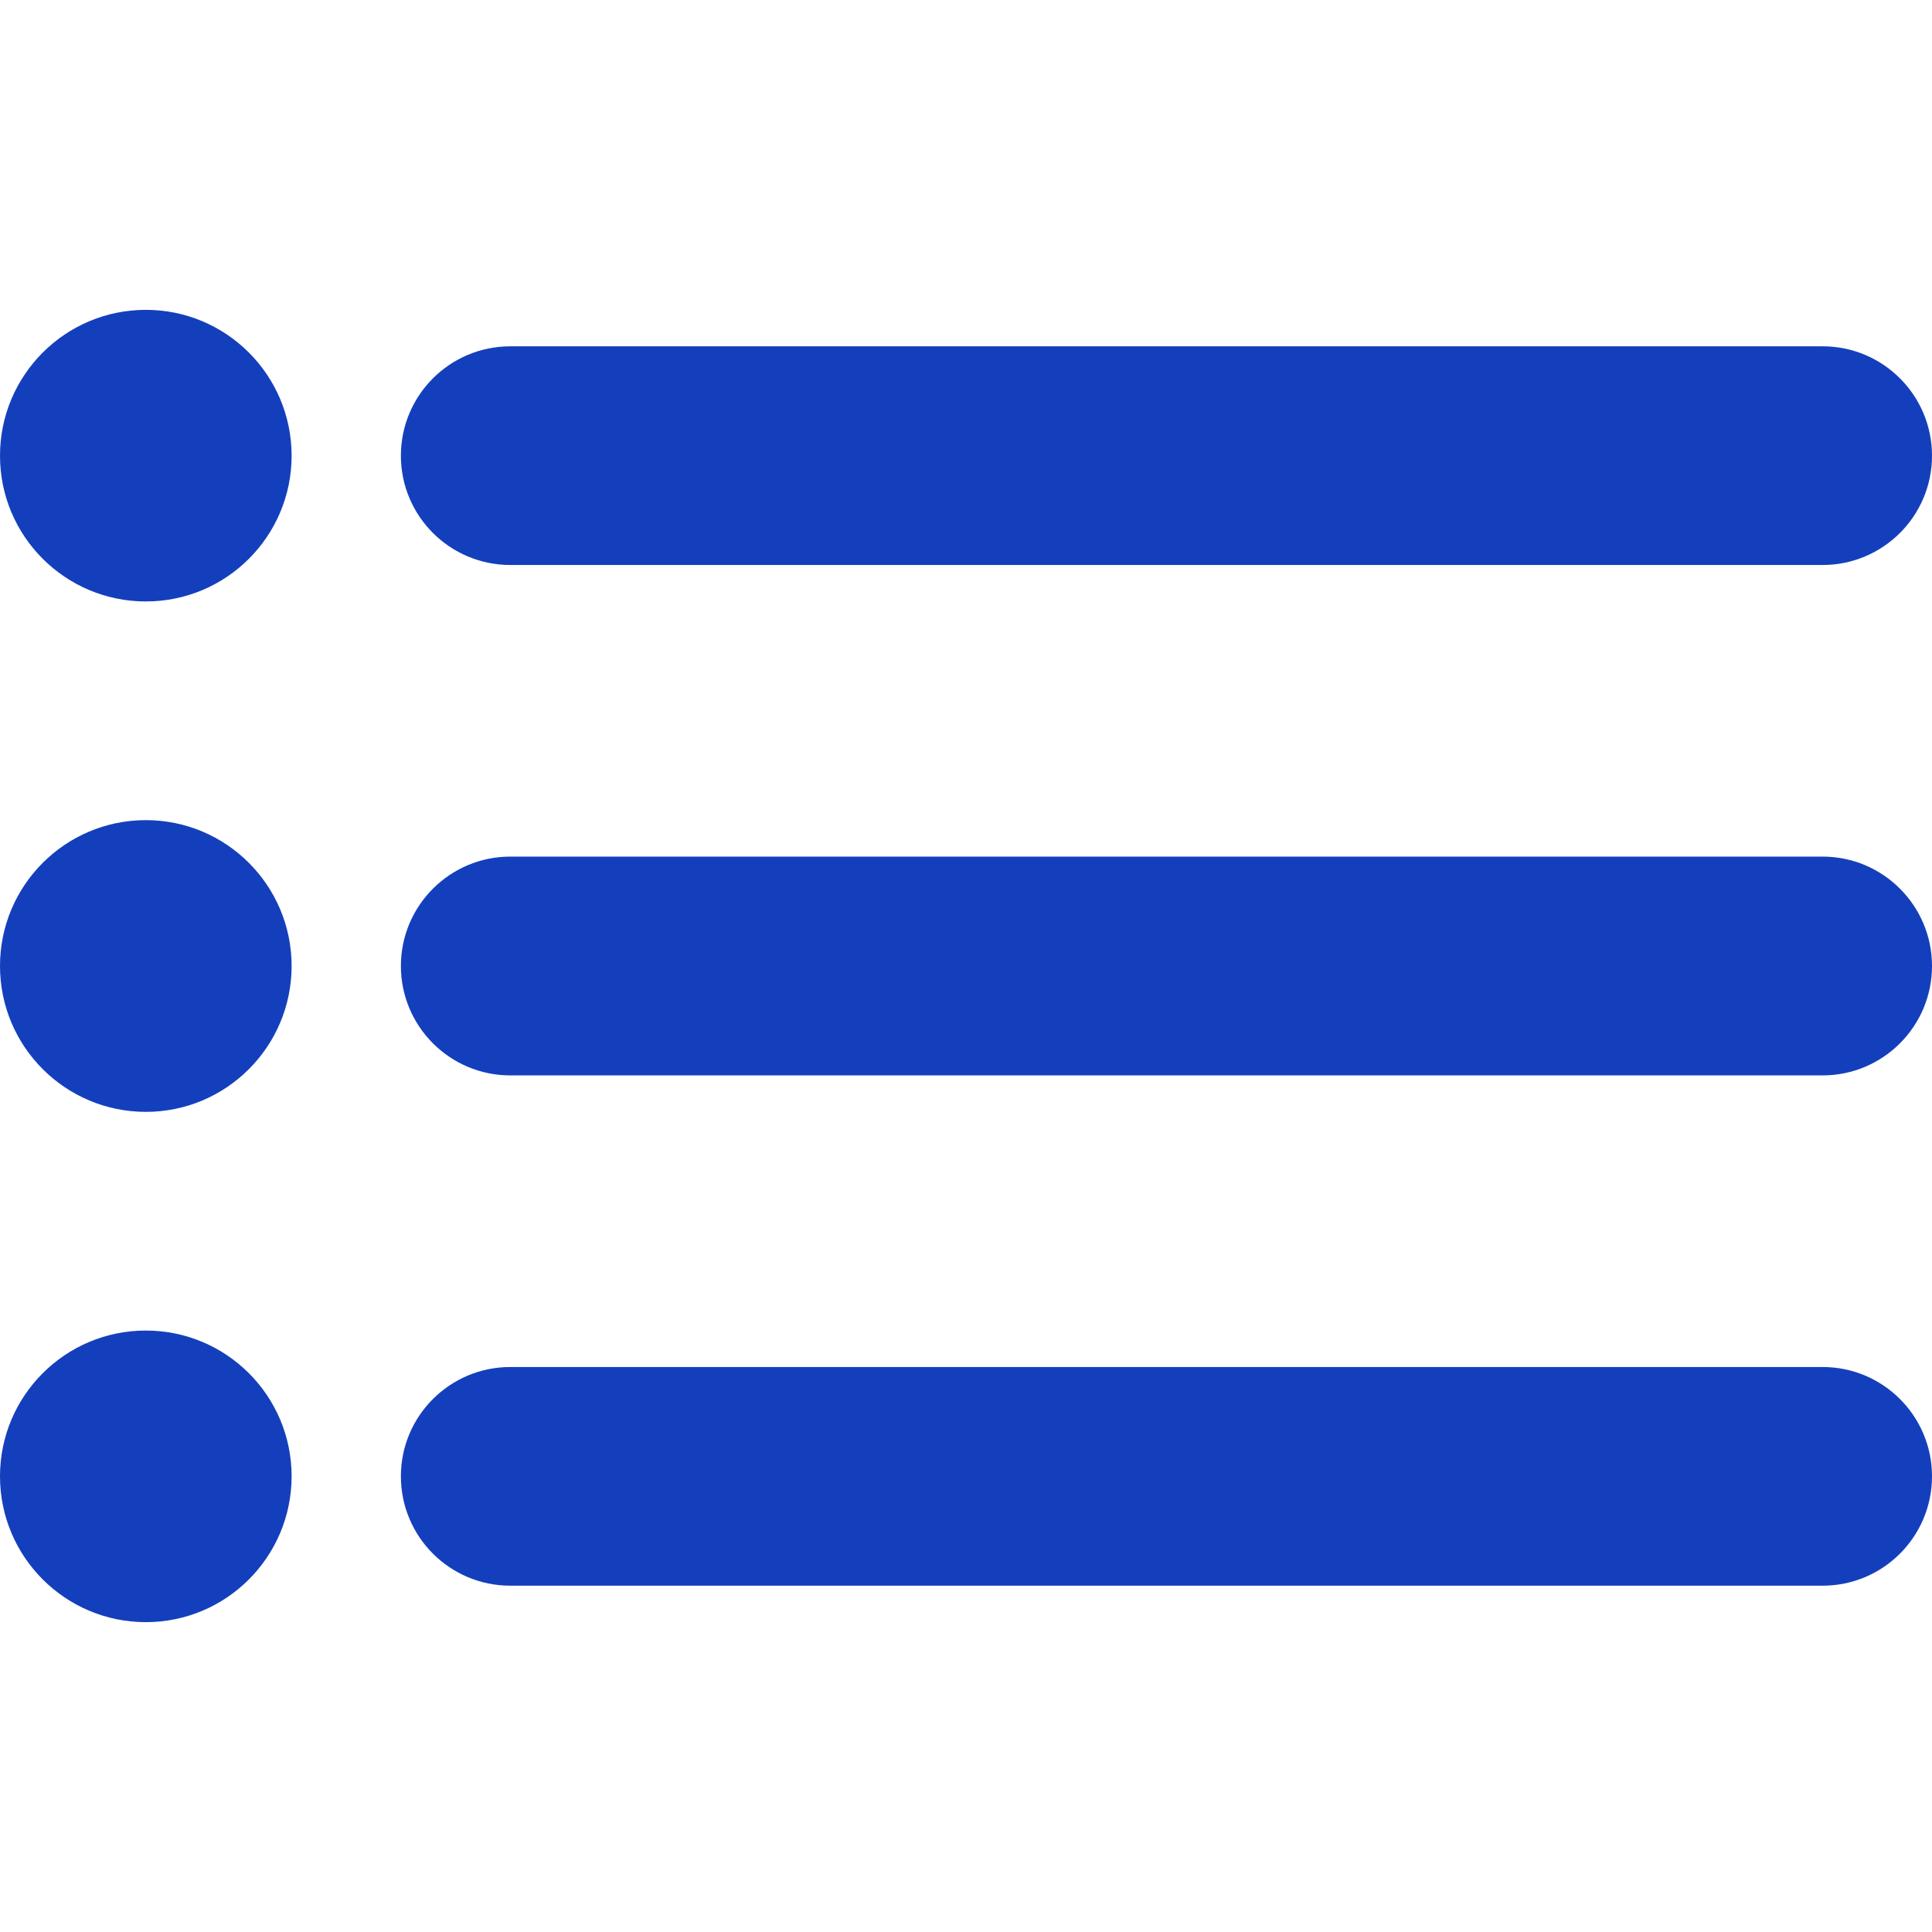 <svg width="16" height="16" viewBox="0 0 16 16" fill="none" xmlns="http://www.w3.org/2000/svg">
    <path fill-rule="evenodd" clip-rule="evenodd"
        d="M3.32 3.774C3.32 3.273 3.726 2.868 4.226 2.868H15.094C15.594 2.868 16 3.273 16 3.774C16 4.274 15.594 4.679 15.094 4.679H4.226C3.726 4.679 3.32 4.274 3.32 3.774ZM3.32 8C3.32 7.5 3.726 7.094 4.226 7.094H15.094C15.594 7.094 16 7.5 16 8C16 8.5 15.594 8.906 15.094 8.906H4.226C3.726 8.906 3.32 8.5 3.32 8ZM3.32 12.226C3.32 11.726 3.726 11.321 4.226 11.321H15.094C15.594 11.321 16 11.726 16 12.226C16 12.727 15.594 13.132 15.094 13.132H4.226C3.726 13.132 3.32 12.727 3.32 12.226Z"
        fill="#143FBC" />
    <path fill-rule="evenodd" clip-rule="evenodd"
        d="M0 3.774C0 3.107 0.541 2.566 1.208 2.566C1.874 2.566 2.415 3.107 2.415 3.774C2.415 4.441 1.874 4.981 1.208 4.981C0.541 4.981 0 4.441 0 3.774Z"
        fill="#143FBC" />
    <path fill-rule="evenodd" clip-rule="evenodd"
        d="M0 8C0 7.333 0.541 6.792 1.208 6.792C1.874 6.792 2.415 7.333 2.415 8C2.415 8.667 1.874 9.208 1.208 9.208C0.541 9.208 0 8.667 0 8Z"
        fill="#143FBC" />
    <path fill-rule="evenodd" clip-rule="evenodd"
        d="M0 12.226C0 11.559 0.541 11.019 1.208 11.019C1.874 11.019 2.415 11.559 2.415 12.226C2.415 12.893 1.874 13.434 1.208 13.434C0.541 13.434 0 12.893 0 12.226Z"
        fill="#143FBC" />
</svg>